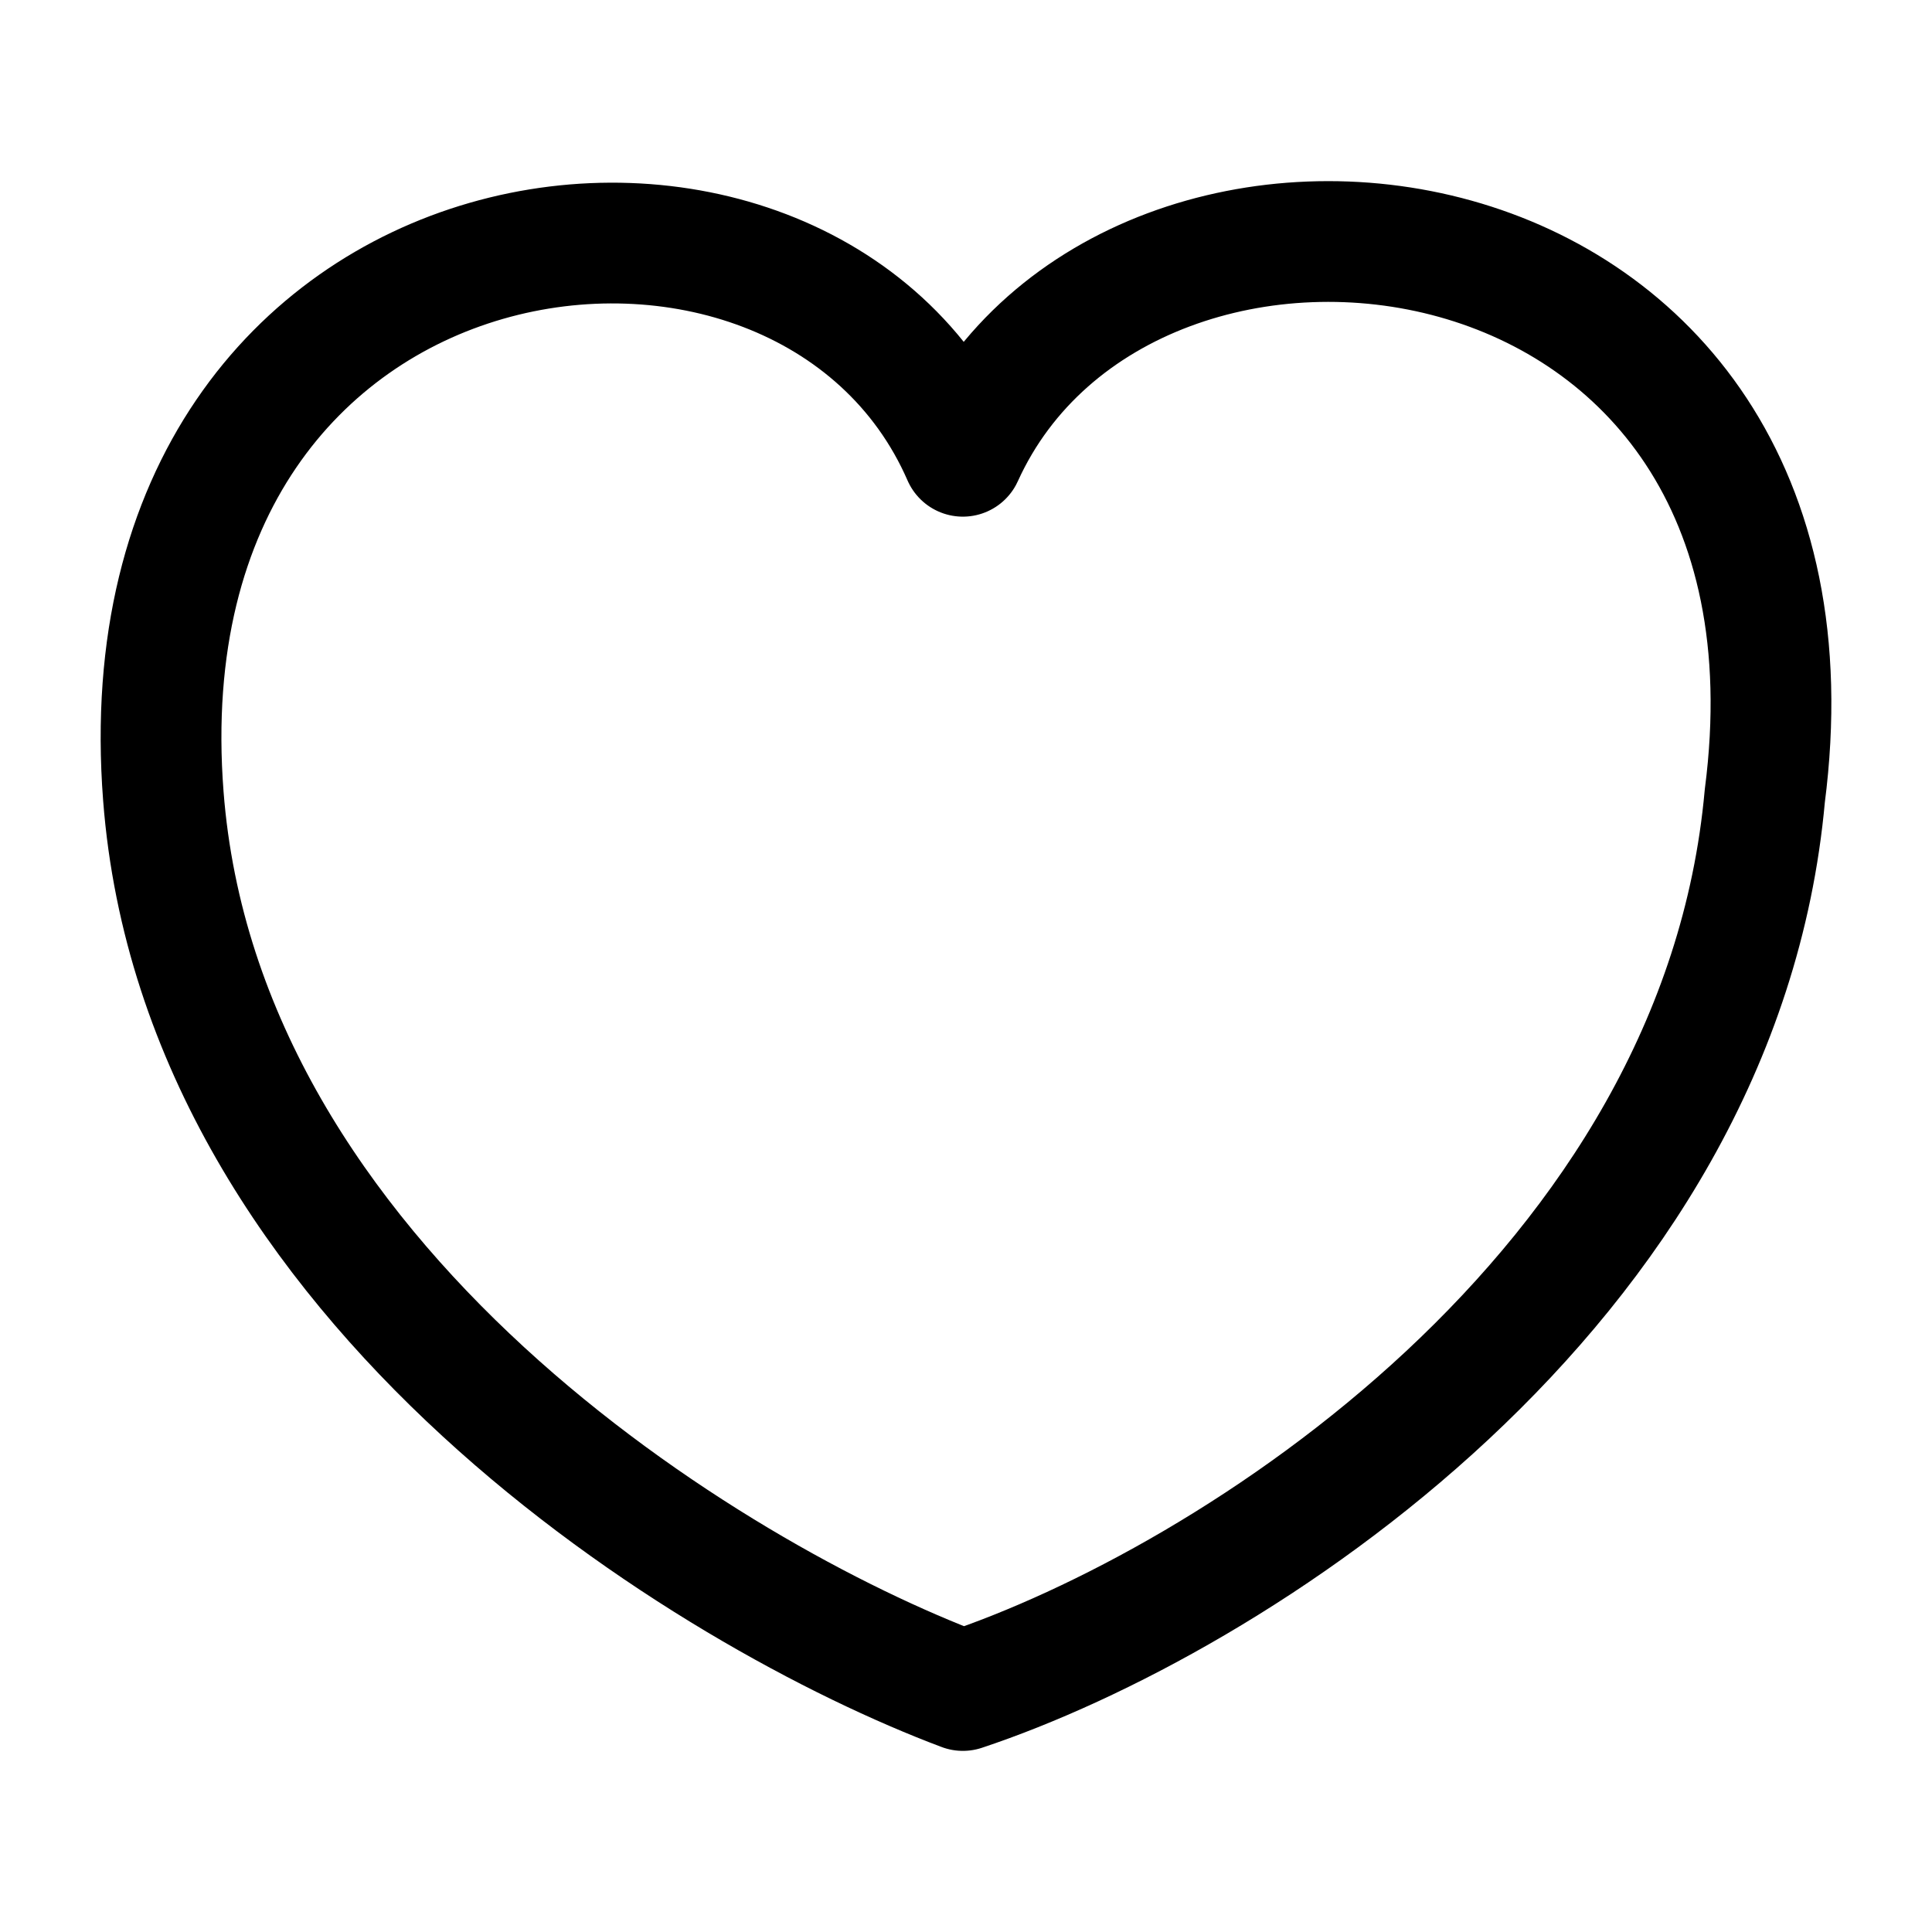 <svg width="24" height="24" viewBox="0 0 24 24" fill="none" xmlns="http://www.w3.org/2000/svg">
<path d="M2.029 9.888C2.496 15.97 8.845 19.83 11.961 21C15.282 19.895 21.37 16.028 21.923 9.888C22.916 2.216 14 1.172 11.961 5.668C10 1.172 1.444 2.285 2.029 9.888Z" stroke="black" stroke-width="1.5" stroke-linecap="round" stroke-linejoin="round"/>
</svg>
